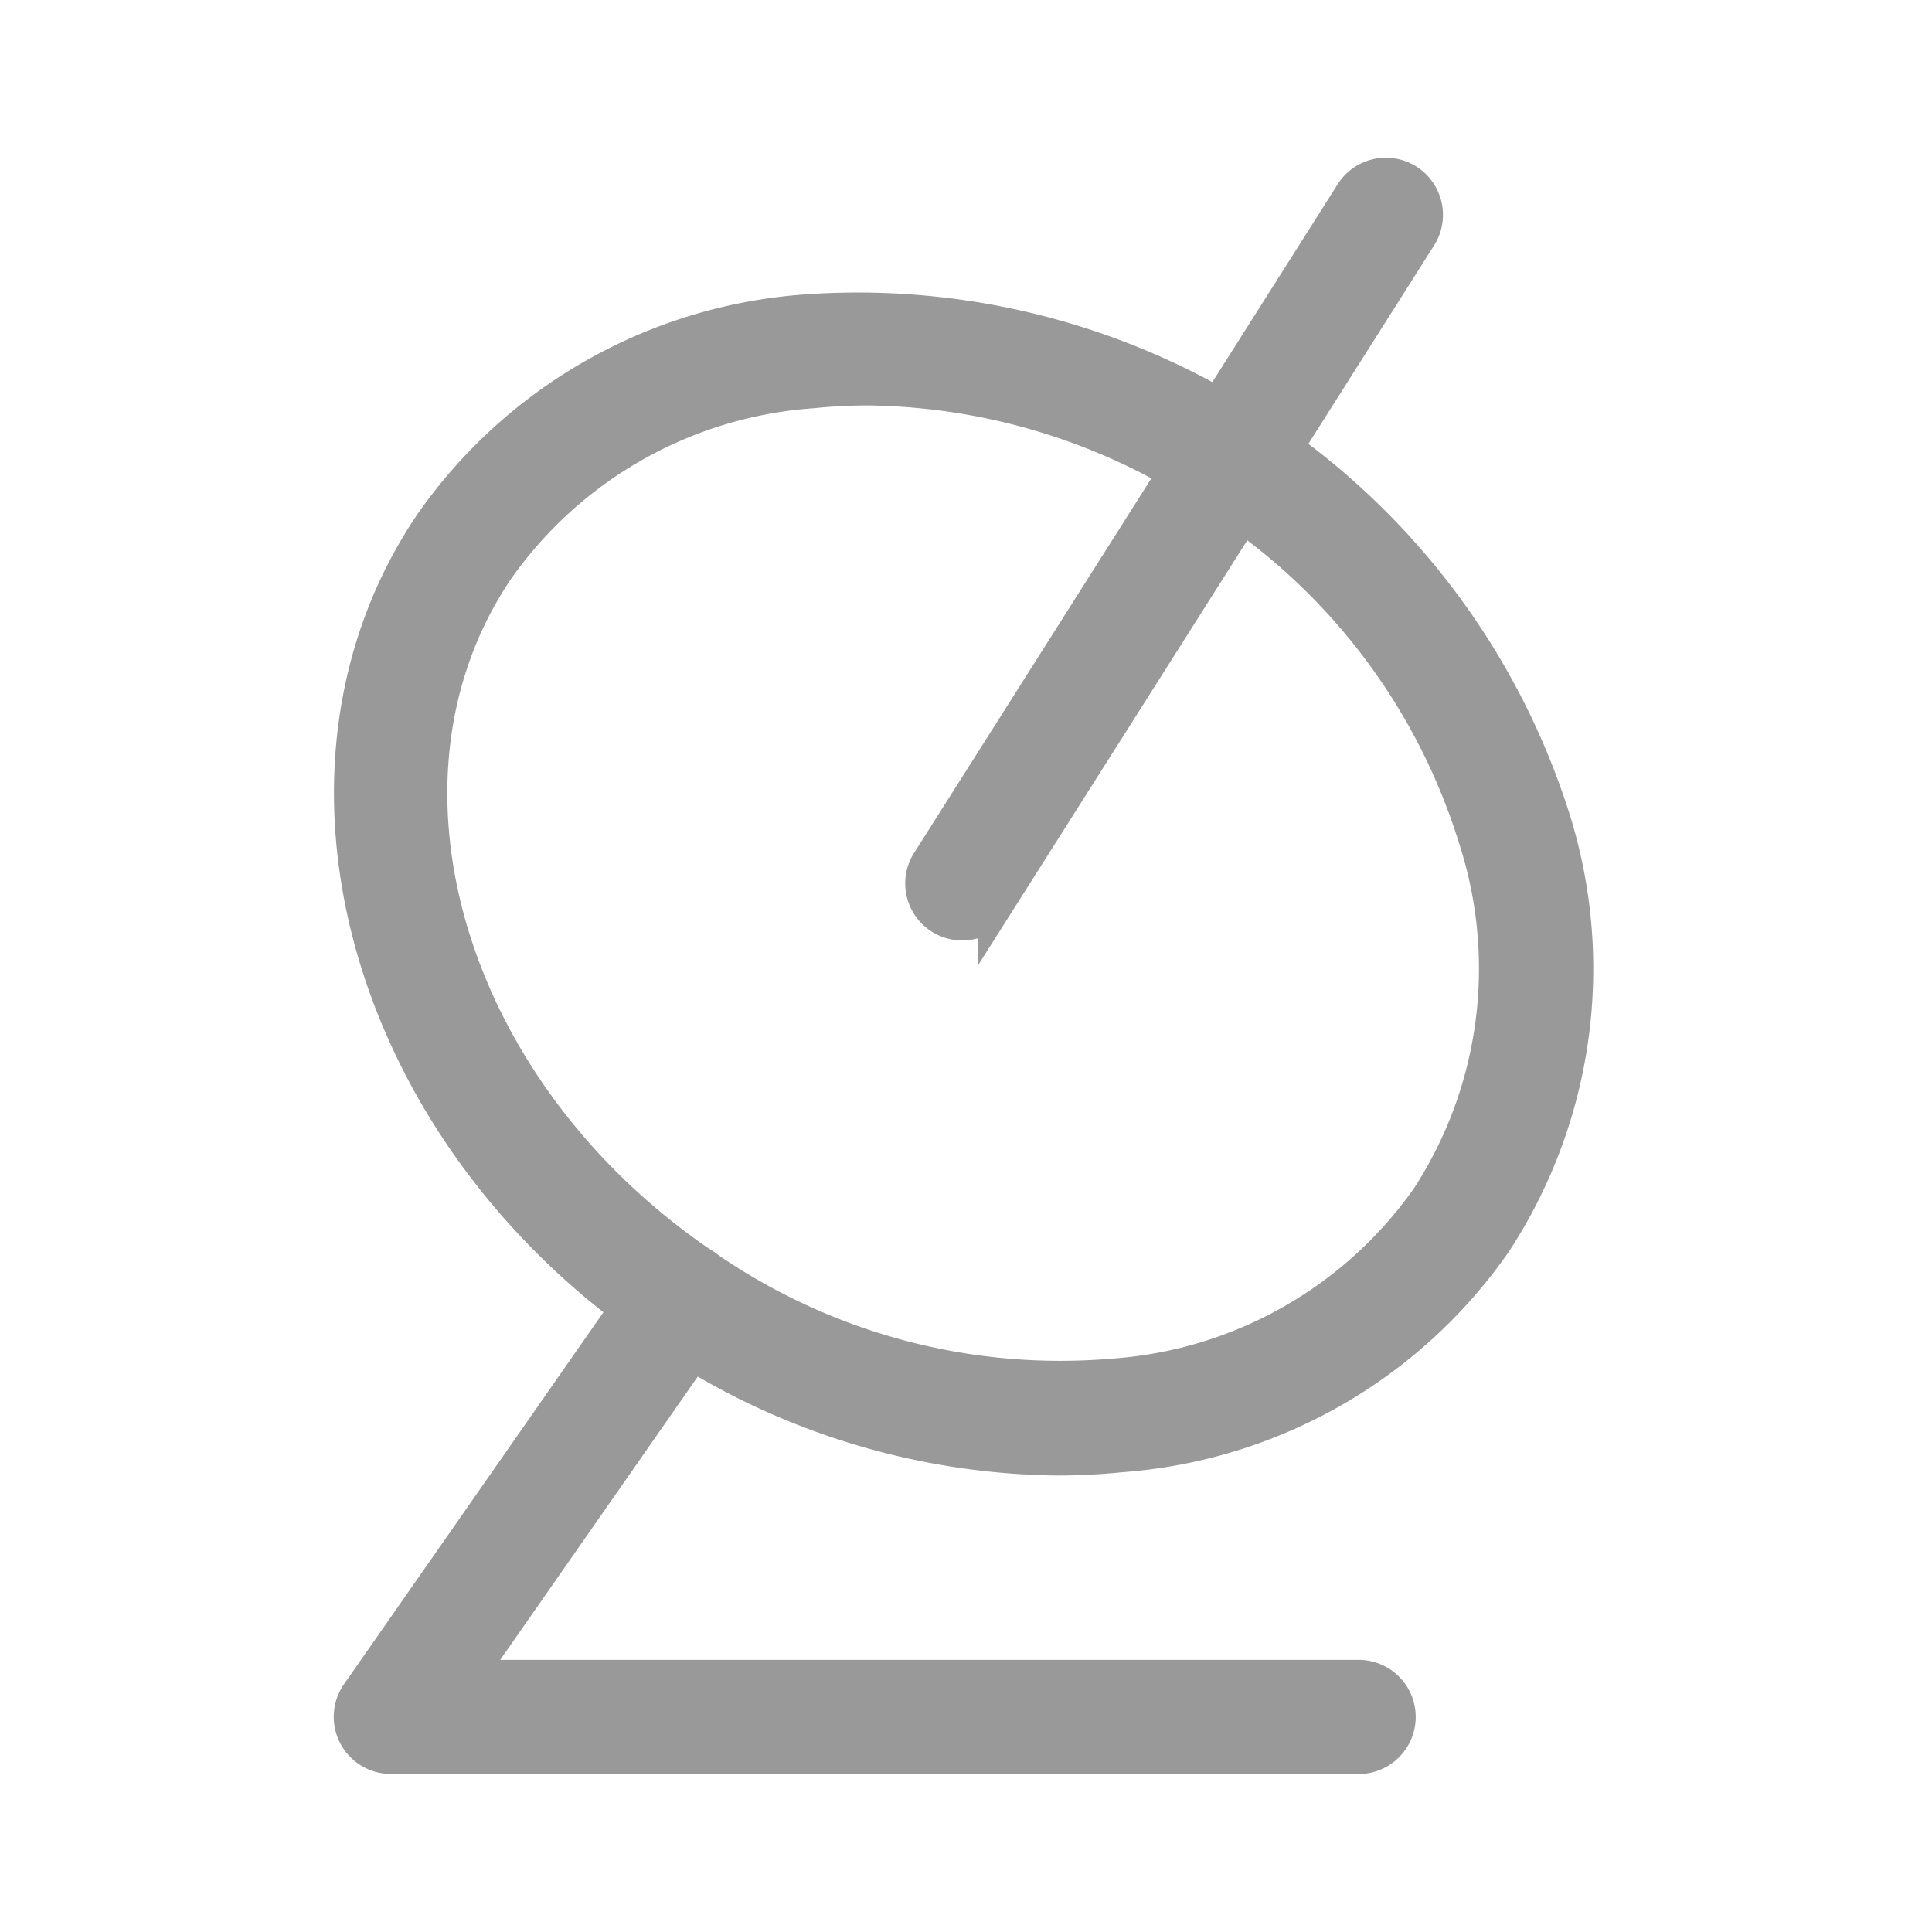 <svg xmlns="http://www.w3.org/2000/svg" width="22" height="22" viewBox="0 0 22 22">
  <defs>
    <style>
      .cls-1 {
        fill: #999;
        stroke: #999;
        stroke-width: 0.4px;
      }

      .cls-2 {
        fill: none;
      }
    </style>
  </defs>
  <g id="组_889" data-name="组 889" transform="translate(-19 -231)">
    <g id="组_641" data-name="组 641" transform="translate(23 233)">
      <g id="组_638" data-name="组 638" transform="translate(0 12.344)">
        <path id="路径_939" data-name="路径 939" class="cls-1" d="M1866.488,430.394h-11.02a.45.45,0,0,1-.37-.707l3.317-4.756a.45.45,0,1,1,.738.516l-2.823,4.048h10.158a.45.45,0,1,1,0,.9Z" transform="translate(-1855.017 -424.738)"/>
      </g>
      <g id="组_639" data-name="组 639" transform="translate(0.001 1.517)">
        <path id="路径_940" data-name="路径 940" class="cls-1" d="M1863.058,425.793a8.138,8.138,0,0,1-4.526-1.436c-3.335-2.253-4.5-6.377-2.6-9.193a5.688,5.688,0,0,1,4.252-2.42,8.3,8.3,0,0,1,8.505,5.745,5.682,5.682,0,0,1-.658,4.846h0a5.684,5.684,0,0,1-4.25,2.421A7.157,7.157,0,0,1,1863.058,425.793Zm-2.153-12.185a6.158,6.158,0,0,0-.633.032,4.805,4.805,0,0,0-3.6,2.029c-1.623,2.4-.565,5.969,2.36,7.943a7.094,7.094,0,0,0,4.653,1.25,4.8,4.8,0,0,0,3.6-2.029h0a4.8,4.8,0,0,0,.539-4.094,7.091,7.091,0,0,0-2.9-3.849A7.224,7.224,0,0,0,1860.905,413.608Z" transform="translate(-1855.018 -412.708)"/>
      </g>
      <g id="组_640" data-name="组 640" transform="translate(6.513 0)">
        <path id="路径_941" data-name="路径 941" class="cls-1" d="M1862.7,419.531a.449.449,0,0,1-.38-.69l4.821-7.61a.45.45,0,1,1,.76.482l-4.821,7.61A.449.449,0,0,1,1862.7,419.531Z" transform="translate(-1862.255 -411.022)"/>
      </g>
    </g>
    <rect id="矩形_628" data-name="矩形 628" class="cls-2" width="22" height="22" transform="translate(19 231)"/>
  </g>
</svg>
